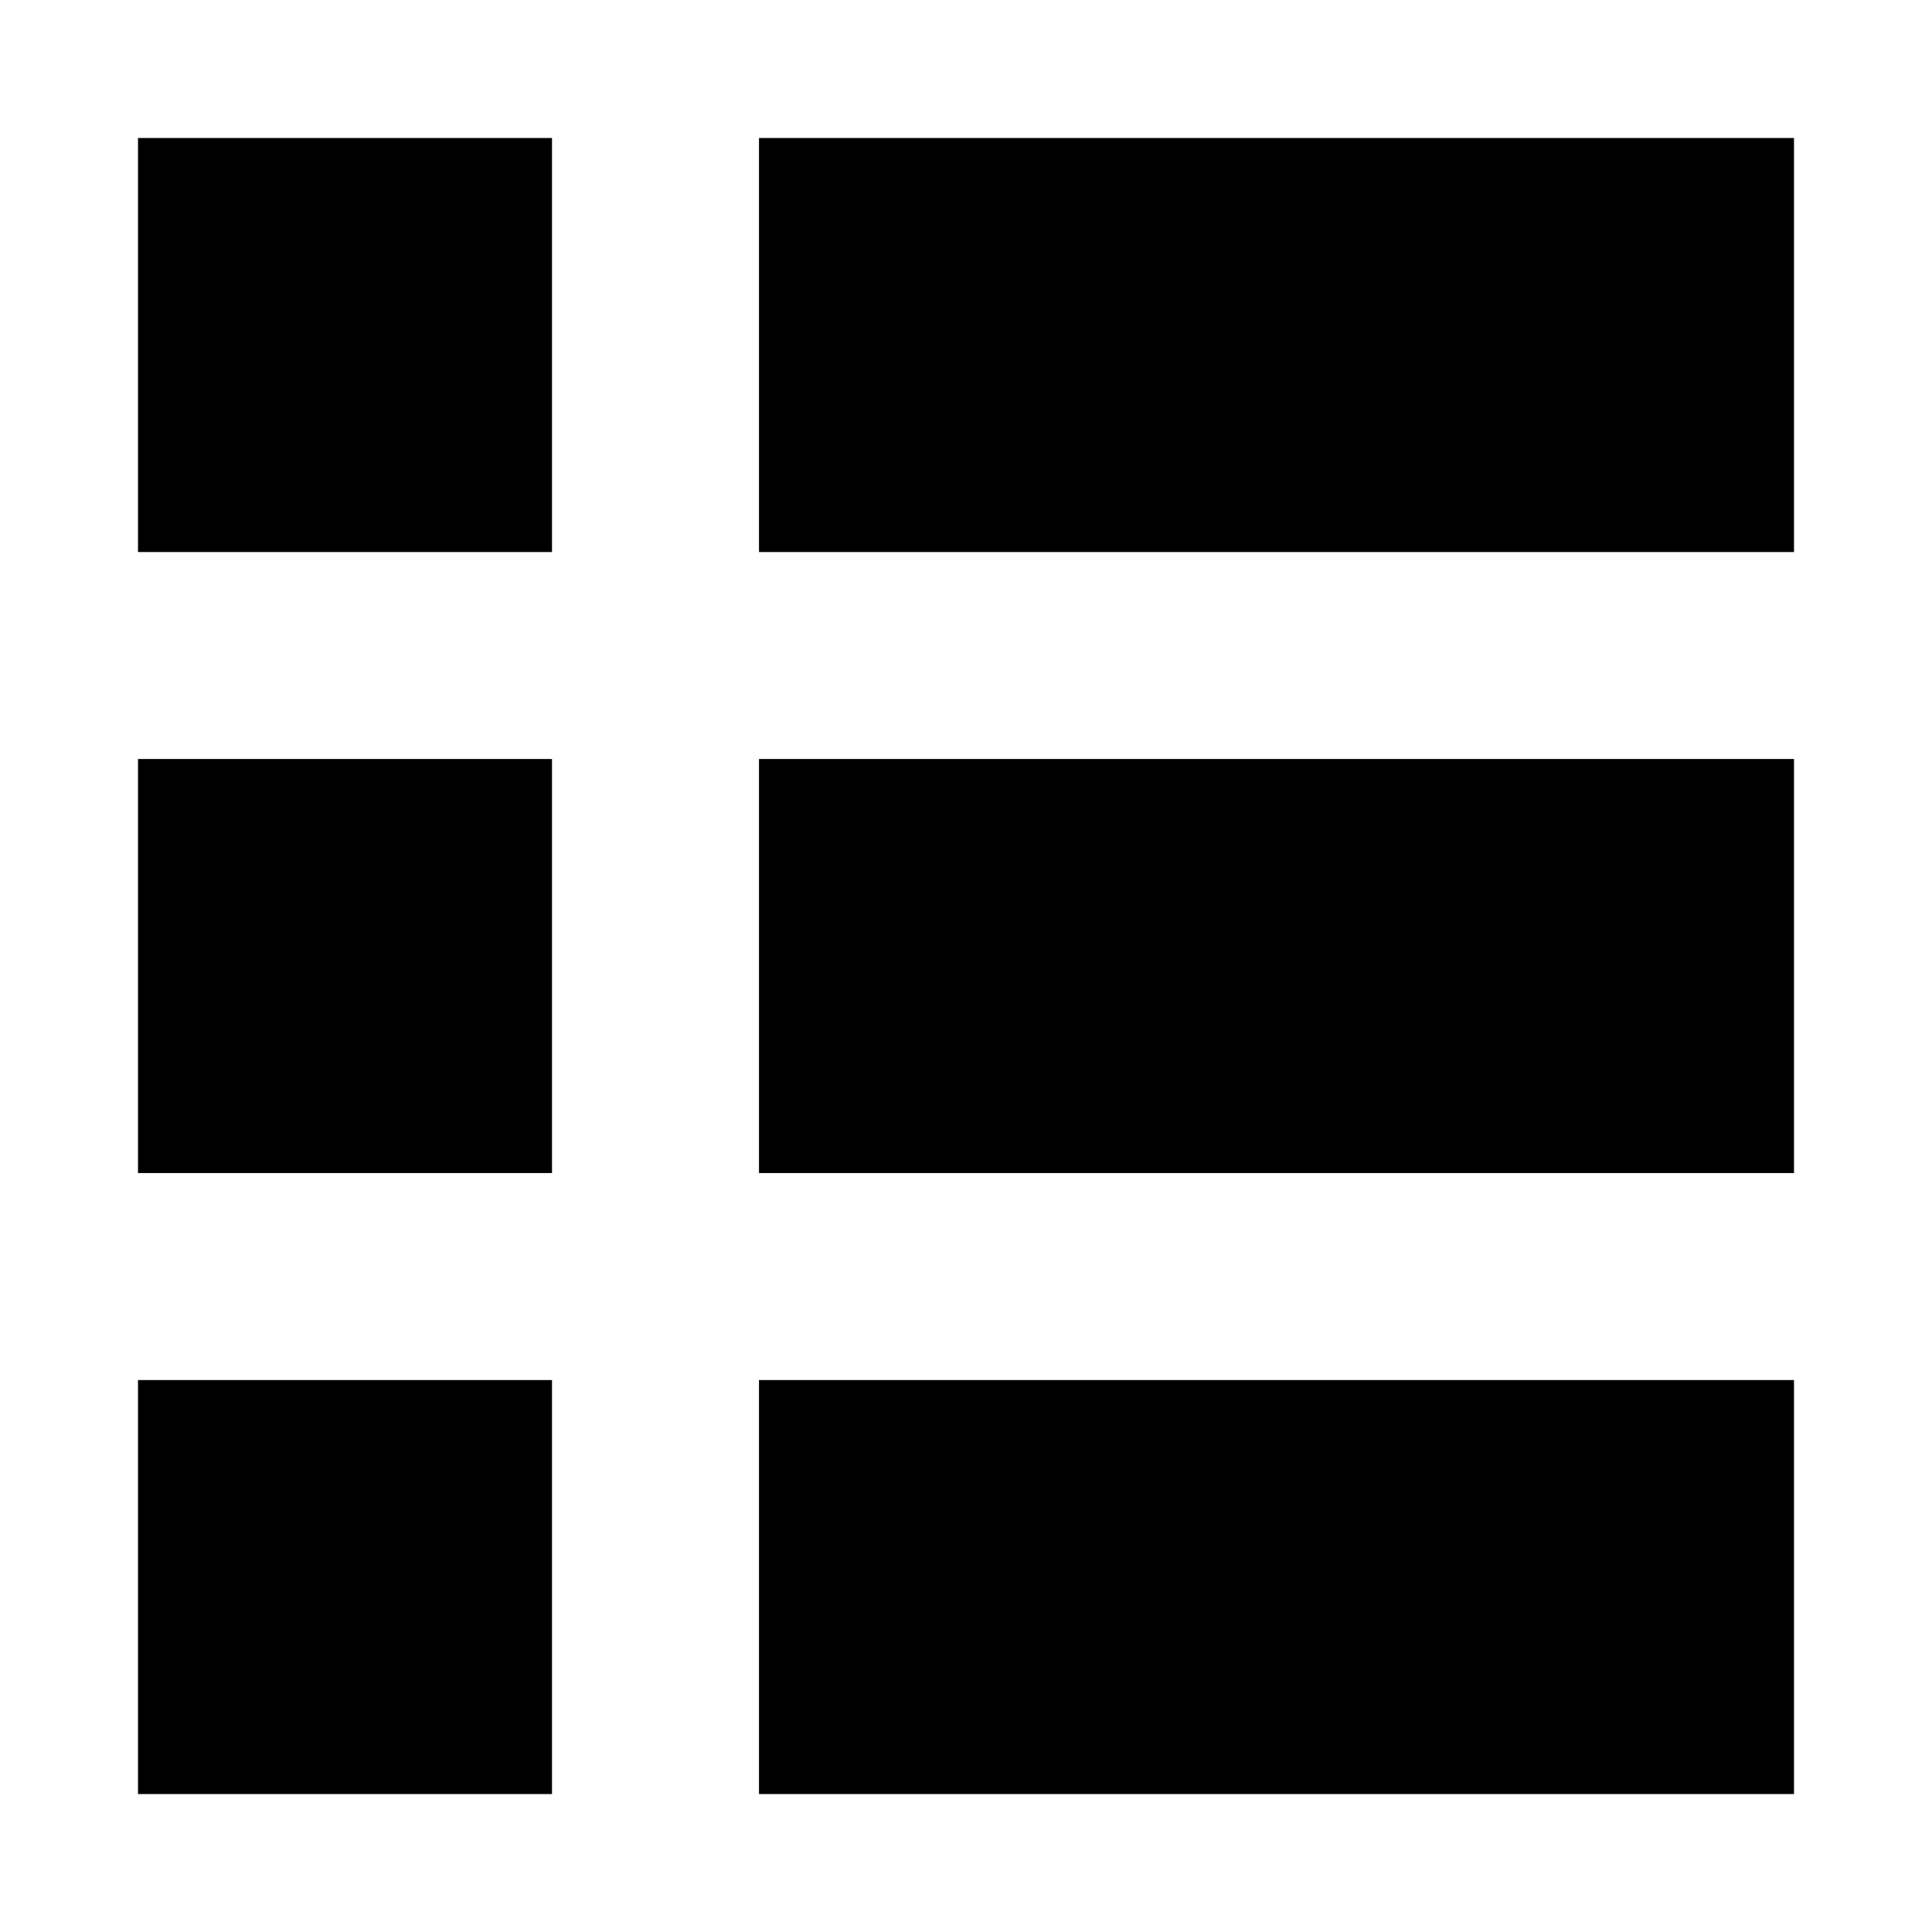 <svg version="1.1" xmlns="http://www.w3.org/2000/svg" xmlns:xlink="http://www.w3.org/1999/xlink" x="0px" y="0px" width="70px"
	 height="70px" viewBox="0 0 70 70" enable-background="new 0 0 70 70" xml:space="preserve">
	<g>
		<g>
			<g>
				<path fill-rule="evenodd" clip-rule="evenodd" d="M5,42.502h15V27.5H5V42.502z M27.5,42.502H65V27.5H27.5V42.502z M5,65.002h15
					v-15H5V65.002z M27.5,65.002H65v-15H27.5V65.002z M5,20.001h15V5H5V20.001z M27.5,5v15.001H65V5H27.5z"/>
			</g>
		</g>
	</g>
</svg>
